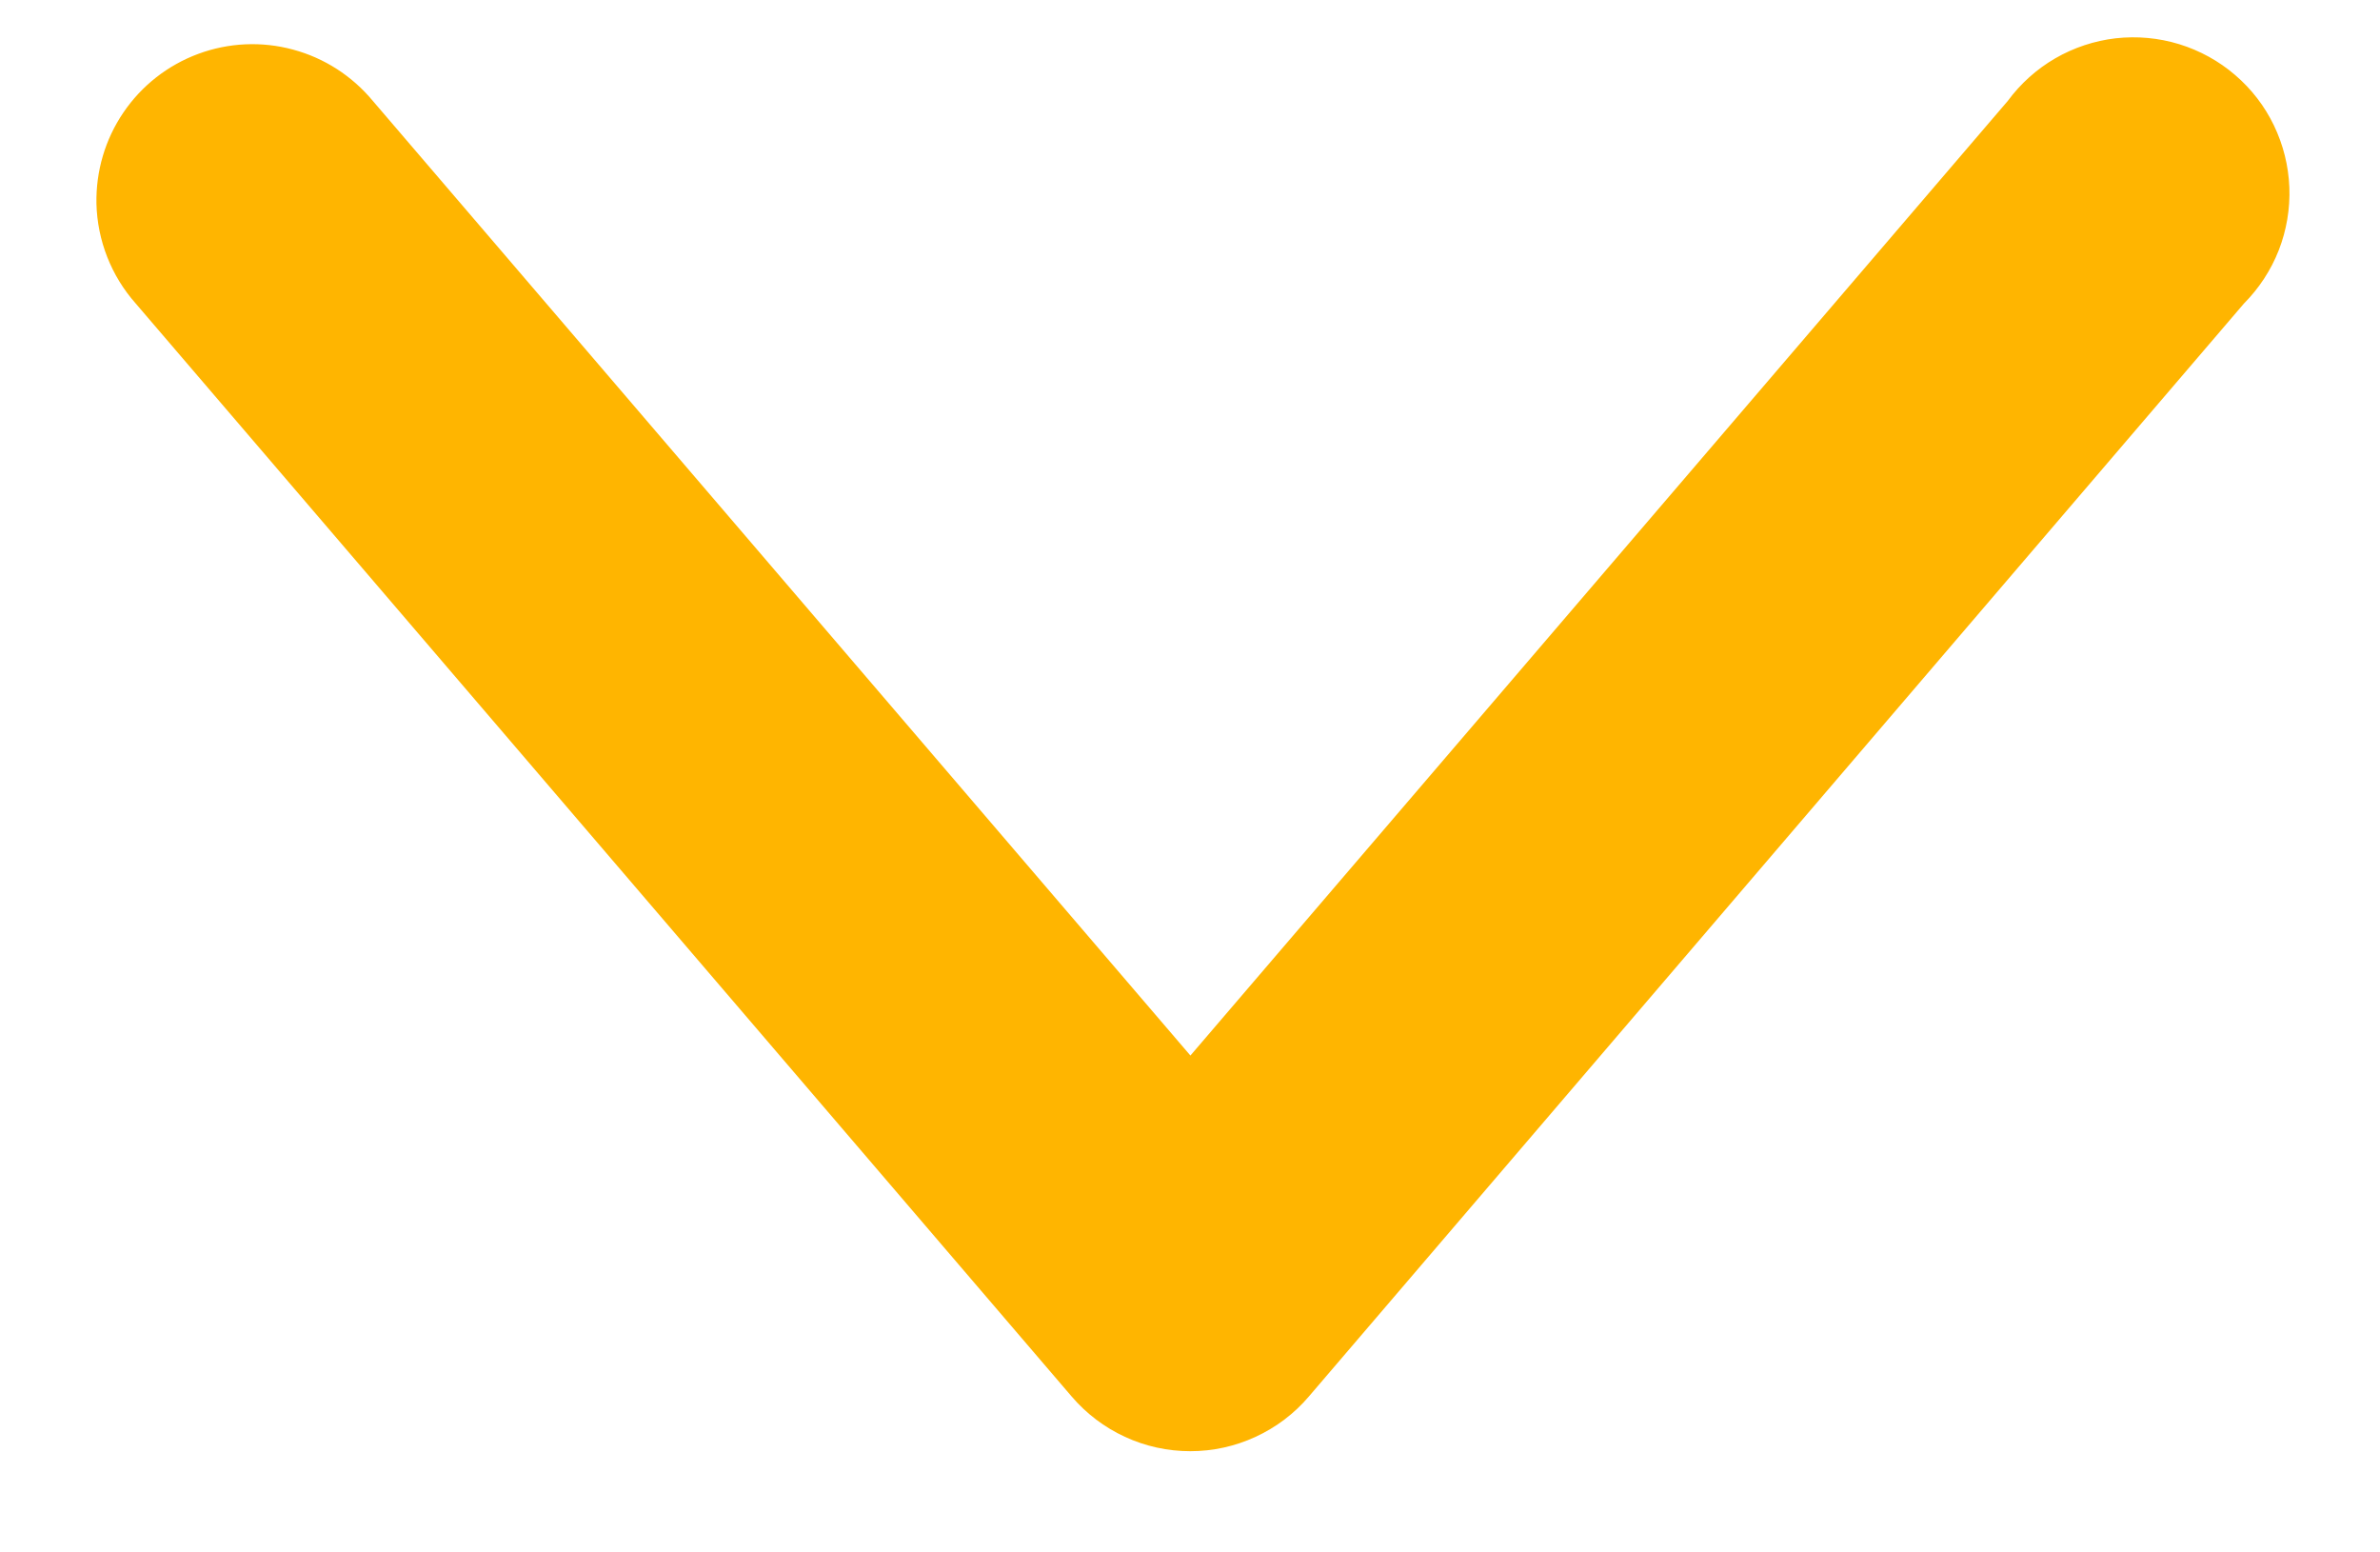 <svg width="23" height="15" viewBox="0 0 23 15" fill="none" xmlns="http://www.w3.org/2000/svg">
<path d="M0.932 1.968C0.926 1.654 1.016 1.347 1.192 1.088C1.368 0.828 1.621 0.63 1.915 0.521C2.208 0.412 2.529 0.397 2.831 0.479C3.134 0.56 3.403 0.734 3.603 0.975L11.504 10.199L19.403 0.975C19.526 0.808 19.682 0.668 19.861 0.564C20.041 0.46 20.24 0.394 20.446 0.37C20.653 0.347 20.861 0.366 21.06 0.427C21.258 0.488 21.442 0.589 21.599 0.724C21.757 0.859 21.885 1.025 21.975 1.212C22.065 1.399 22.116 1.603 22.124 1.81C22.132 2.017 22.097 2.224 22.022 2.417C21.946 2.611 21.831 2.786 21.685 2.933L12.649 13.493C12.508 13.659 12.332 13.792 12.134 13.883C11.936 13.975 11.721 14.022 11.503 14.022C11.285 14.022 11.069 13.975 10.871 13.883C10.673 13.792 10.498 13.659 10.356 13.493L1.312 2.933C1.075 2.666 0.941 2.324 0.932 1.968Z" fill="#FFB500"/>
</svg>
